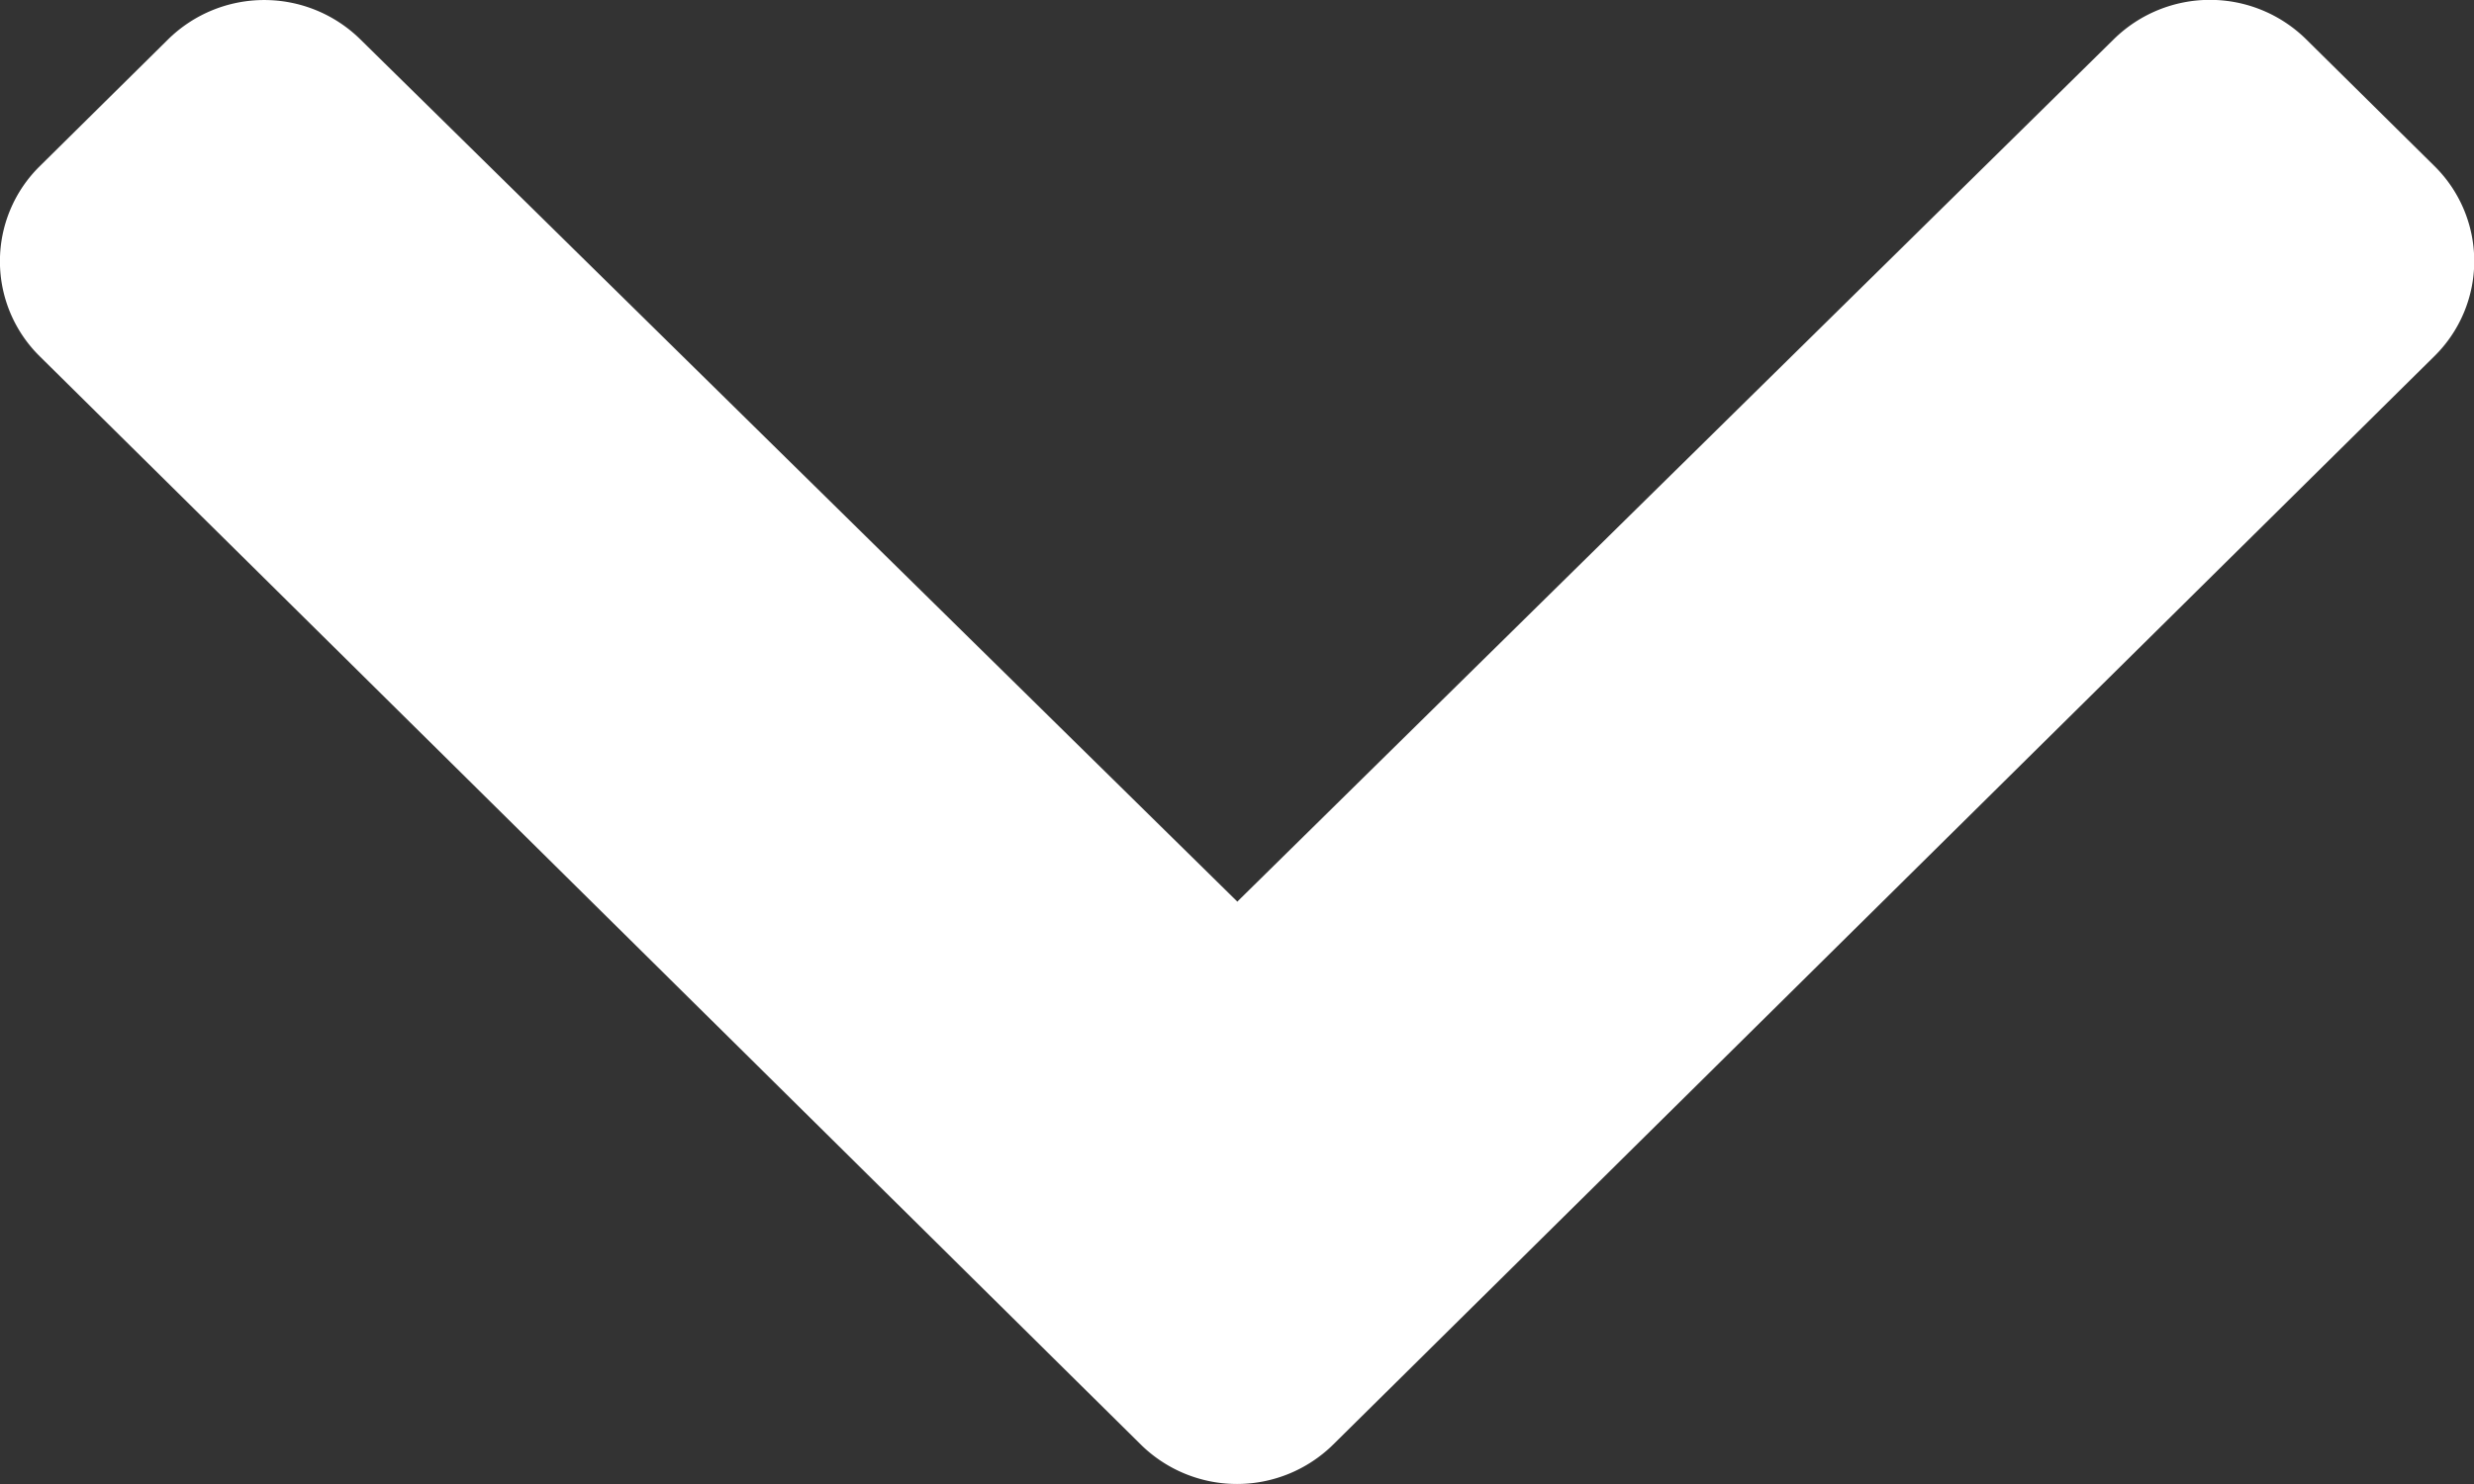 <svg xmlns="http://www.w3.org/2000/svg" width="15" height="9" viewBox="0 0 15 9">
  <rect x="0" y="0" width="15" height="9" fill="#333333" stroke="none"/>
  <path id="Icon_awesome-chevron-down" data-name="Icon awesome-chevron-down" d="M7.315,17.444l-6.676-6.6a.809.809,0,0,1,0-1.153l.779-.77a.831.831,0,0,1,1.164,0L7.9,14.151l5.315-5.231a.831.831,0,0,1,1.164,0l.779.77a.809.809,0,0,1,0,1.153l-6.676,6.6A.831.831,0,0,1,7.315,17.444Z" transform="translate(-0.398 -8.683)" fill="#fff"/>
</svg>
